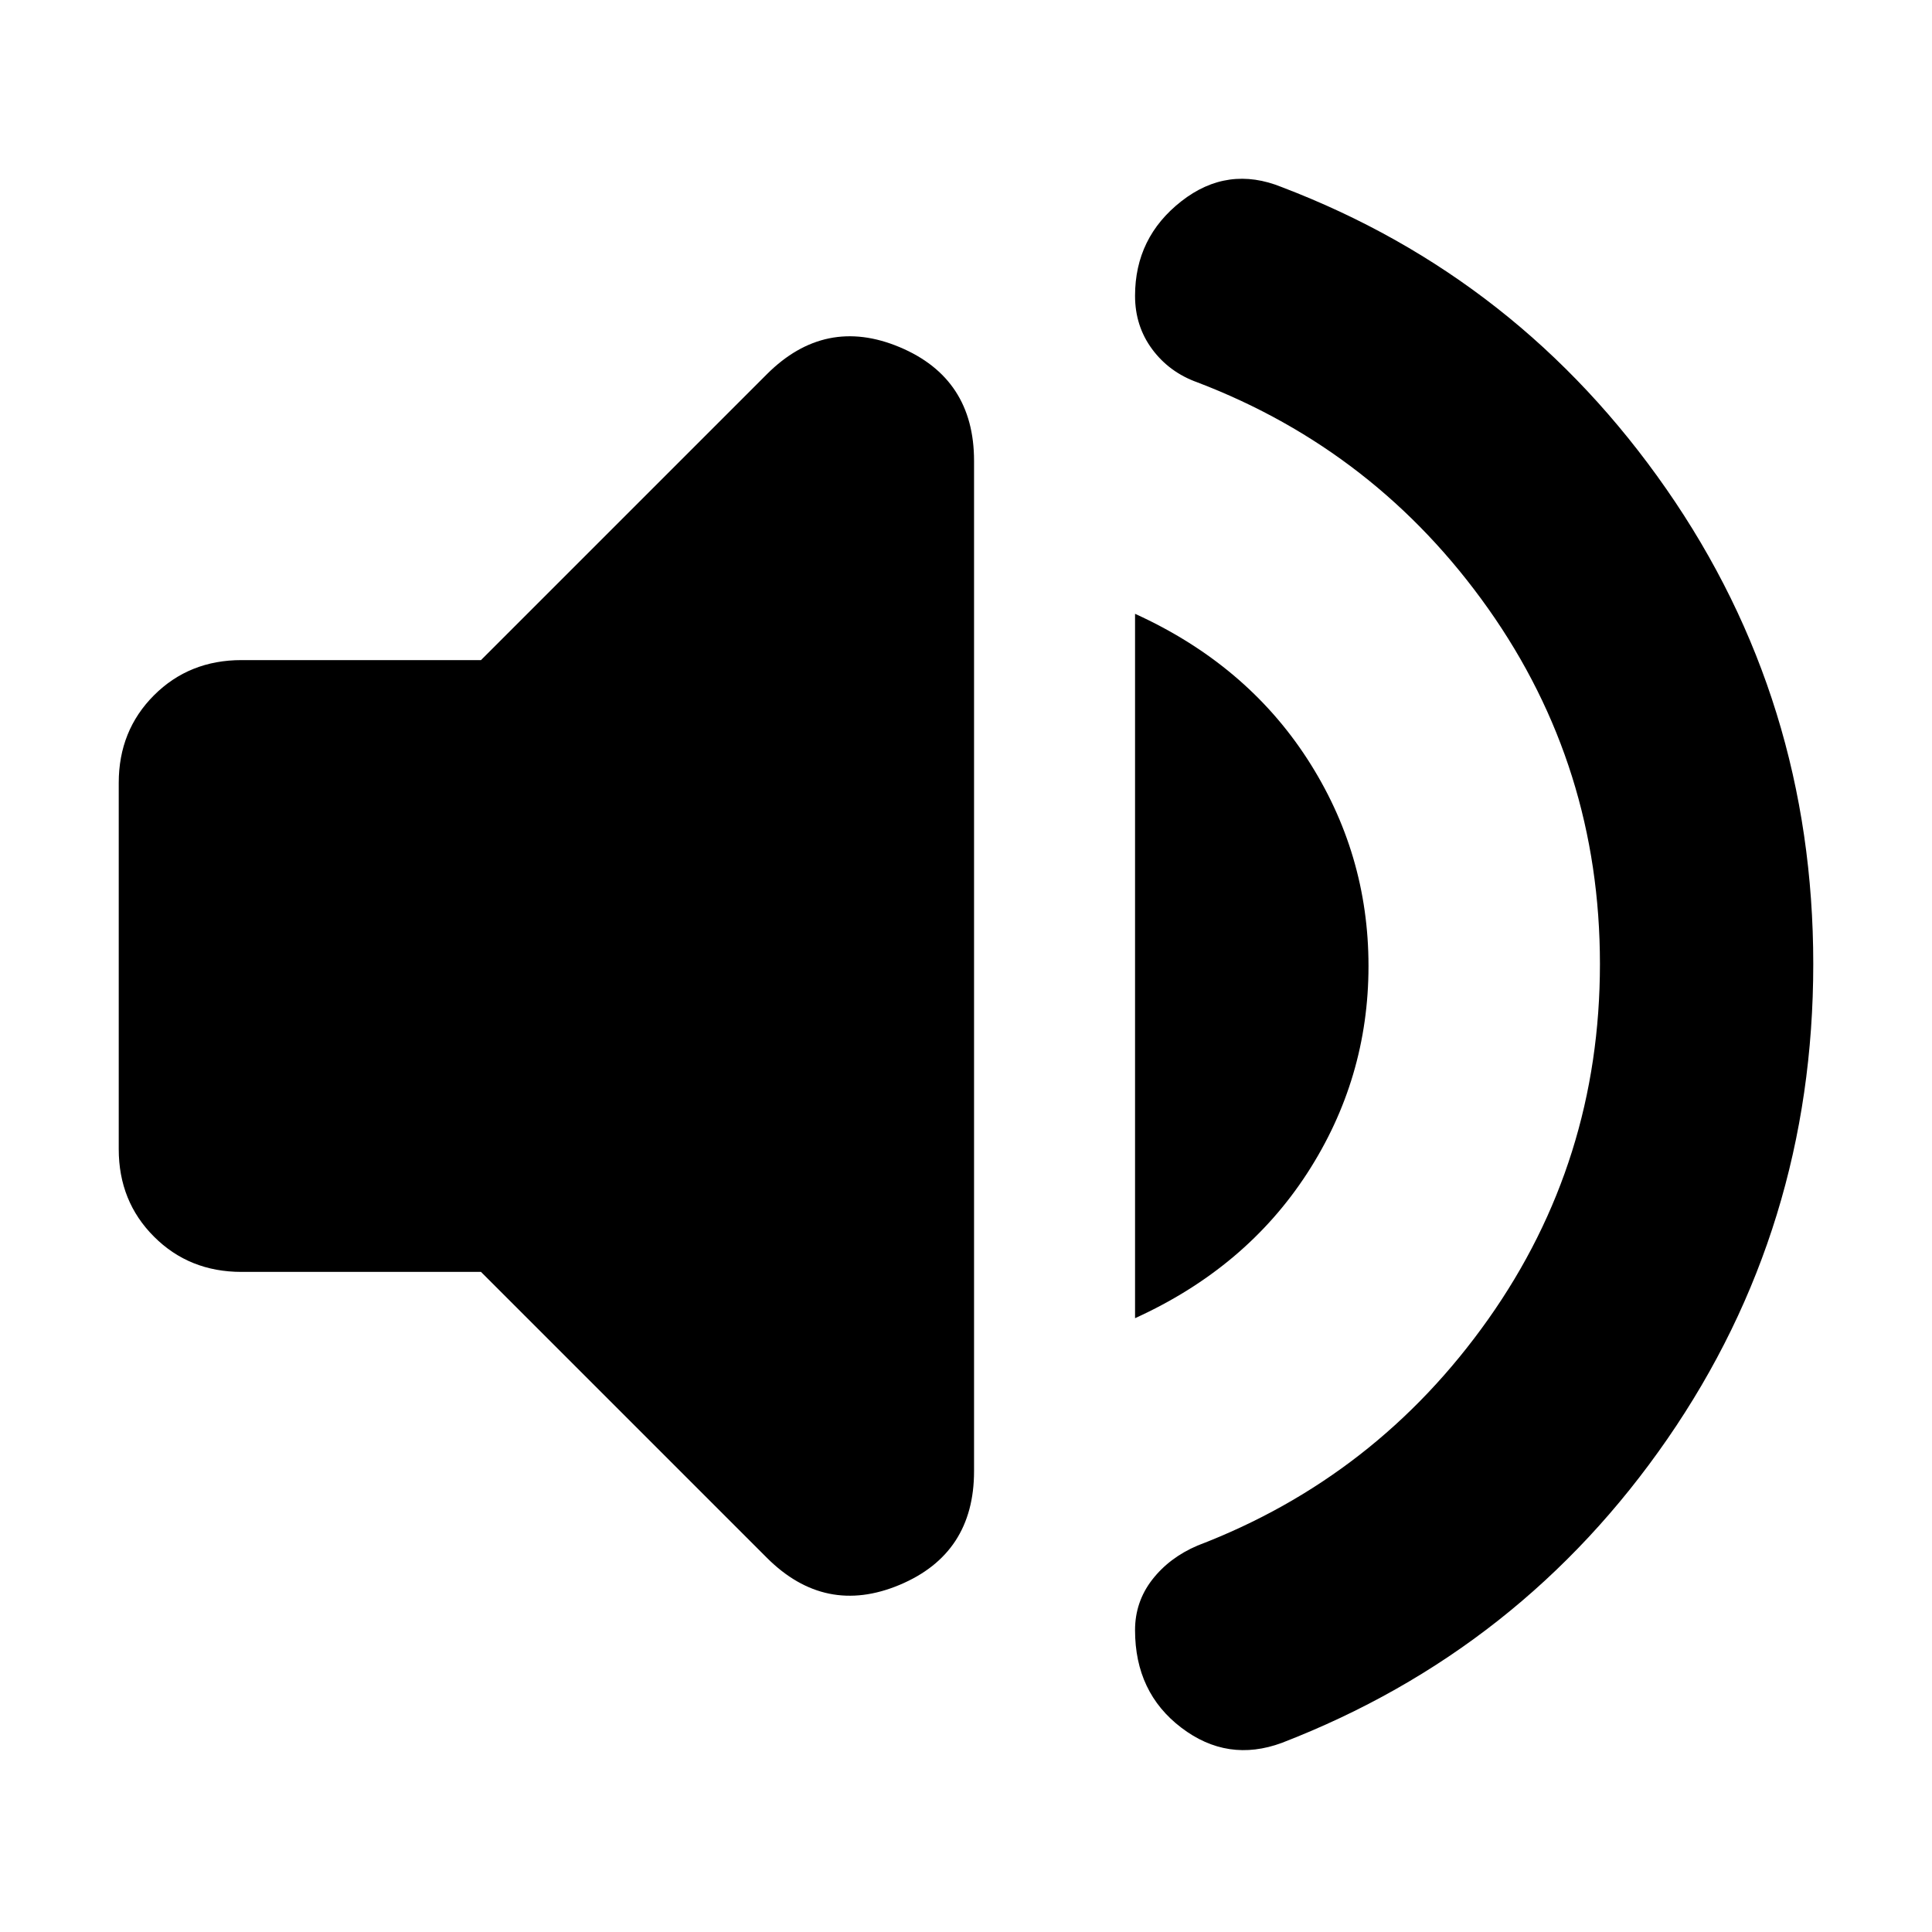 <svg xmlns="http://www.w3.org/2000/svg" height="24" width="24"><path d="M15.925 21.65Q15.25 21.9 14.675 21.462Q14.1 21.025 14.1 20.25Q14.1 19.9 14.312 19.625Q14.525 19.35 14.875 19.2Q17.1 18.35 18.488 16.387Q19.875 14.425 19.875 11.975Q19.875 9.525 18.488 7.562Q17.1 5.6 14.875 4.75Q14.525 4.625 14.312 4.337Q14.1 4.05 14.1 3.675Q14.1 2.95 14.675 2.5Q15.25 2.05 15.925 2.325Q18.875 3.45 20.7 6.075Q22.525 8.7 22.525 11.975Q22.525 15.25 20.713 17.875Q18.9 20.5 15.925 21.65ZM3 15.8Q2.35 15.8 1.913 15.362Q1.475 14.925 1.475 14.275V9.725Q1.475 9.075 1.913 8.637Q2.35 8.2 3 8.2H5.975L9.525 4.65Q10.25 3.925 11.175 4.312Q12.1 4.7 12.1 5.725V18.275Q12.1 19.3 11.175 19.688Q10.25 20.075 9.525 19.35L5.975 15.8ZM14.1 16.375V7.625Q15.475 8.25 16.238 9.425Q17 10.6 17 12Q17 13.4 16.238 14.575Q15.475 15.75 14.1 16.375Z"/></svg>